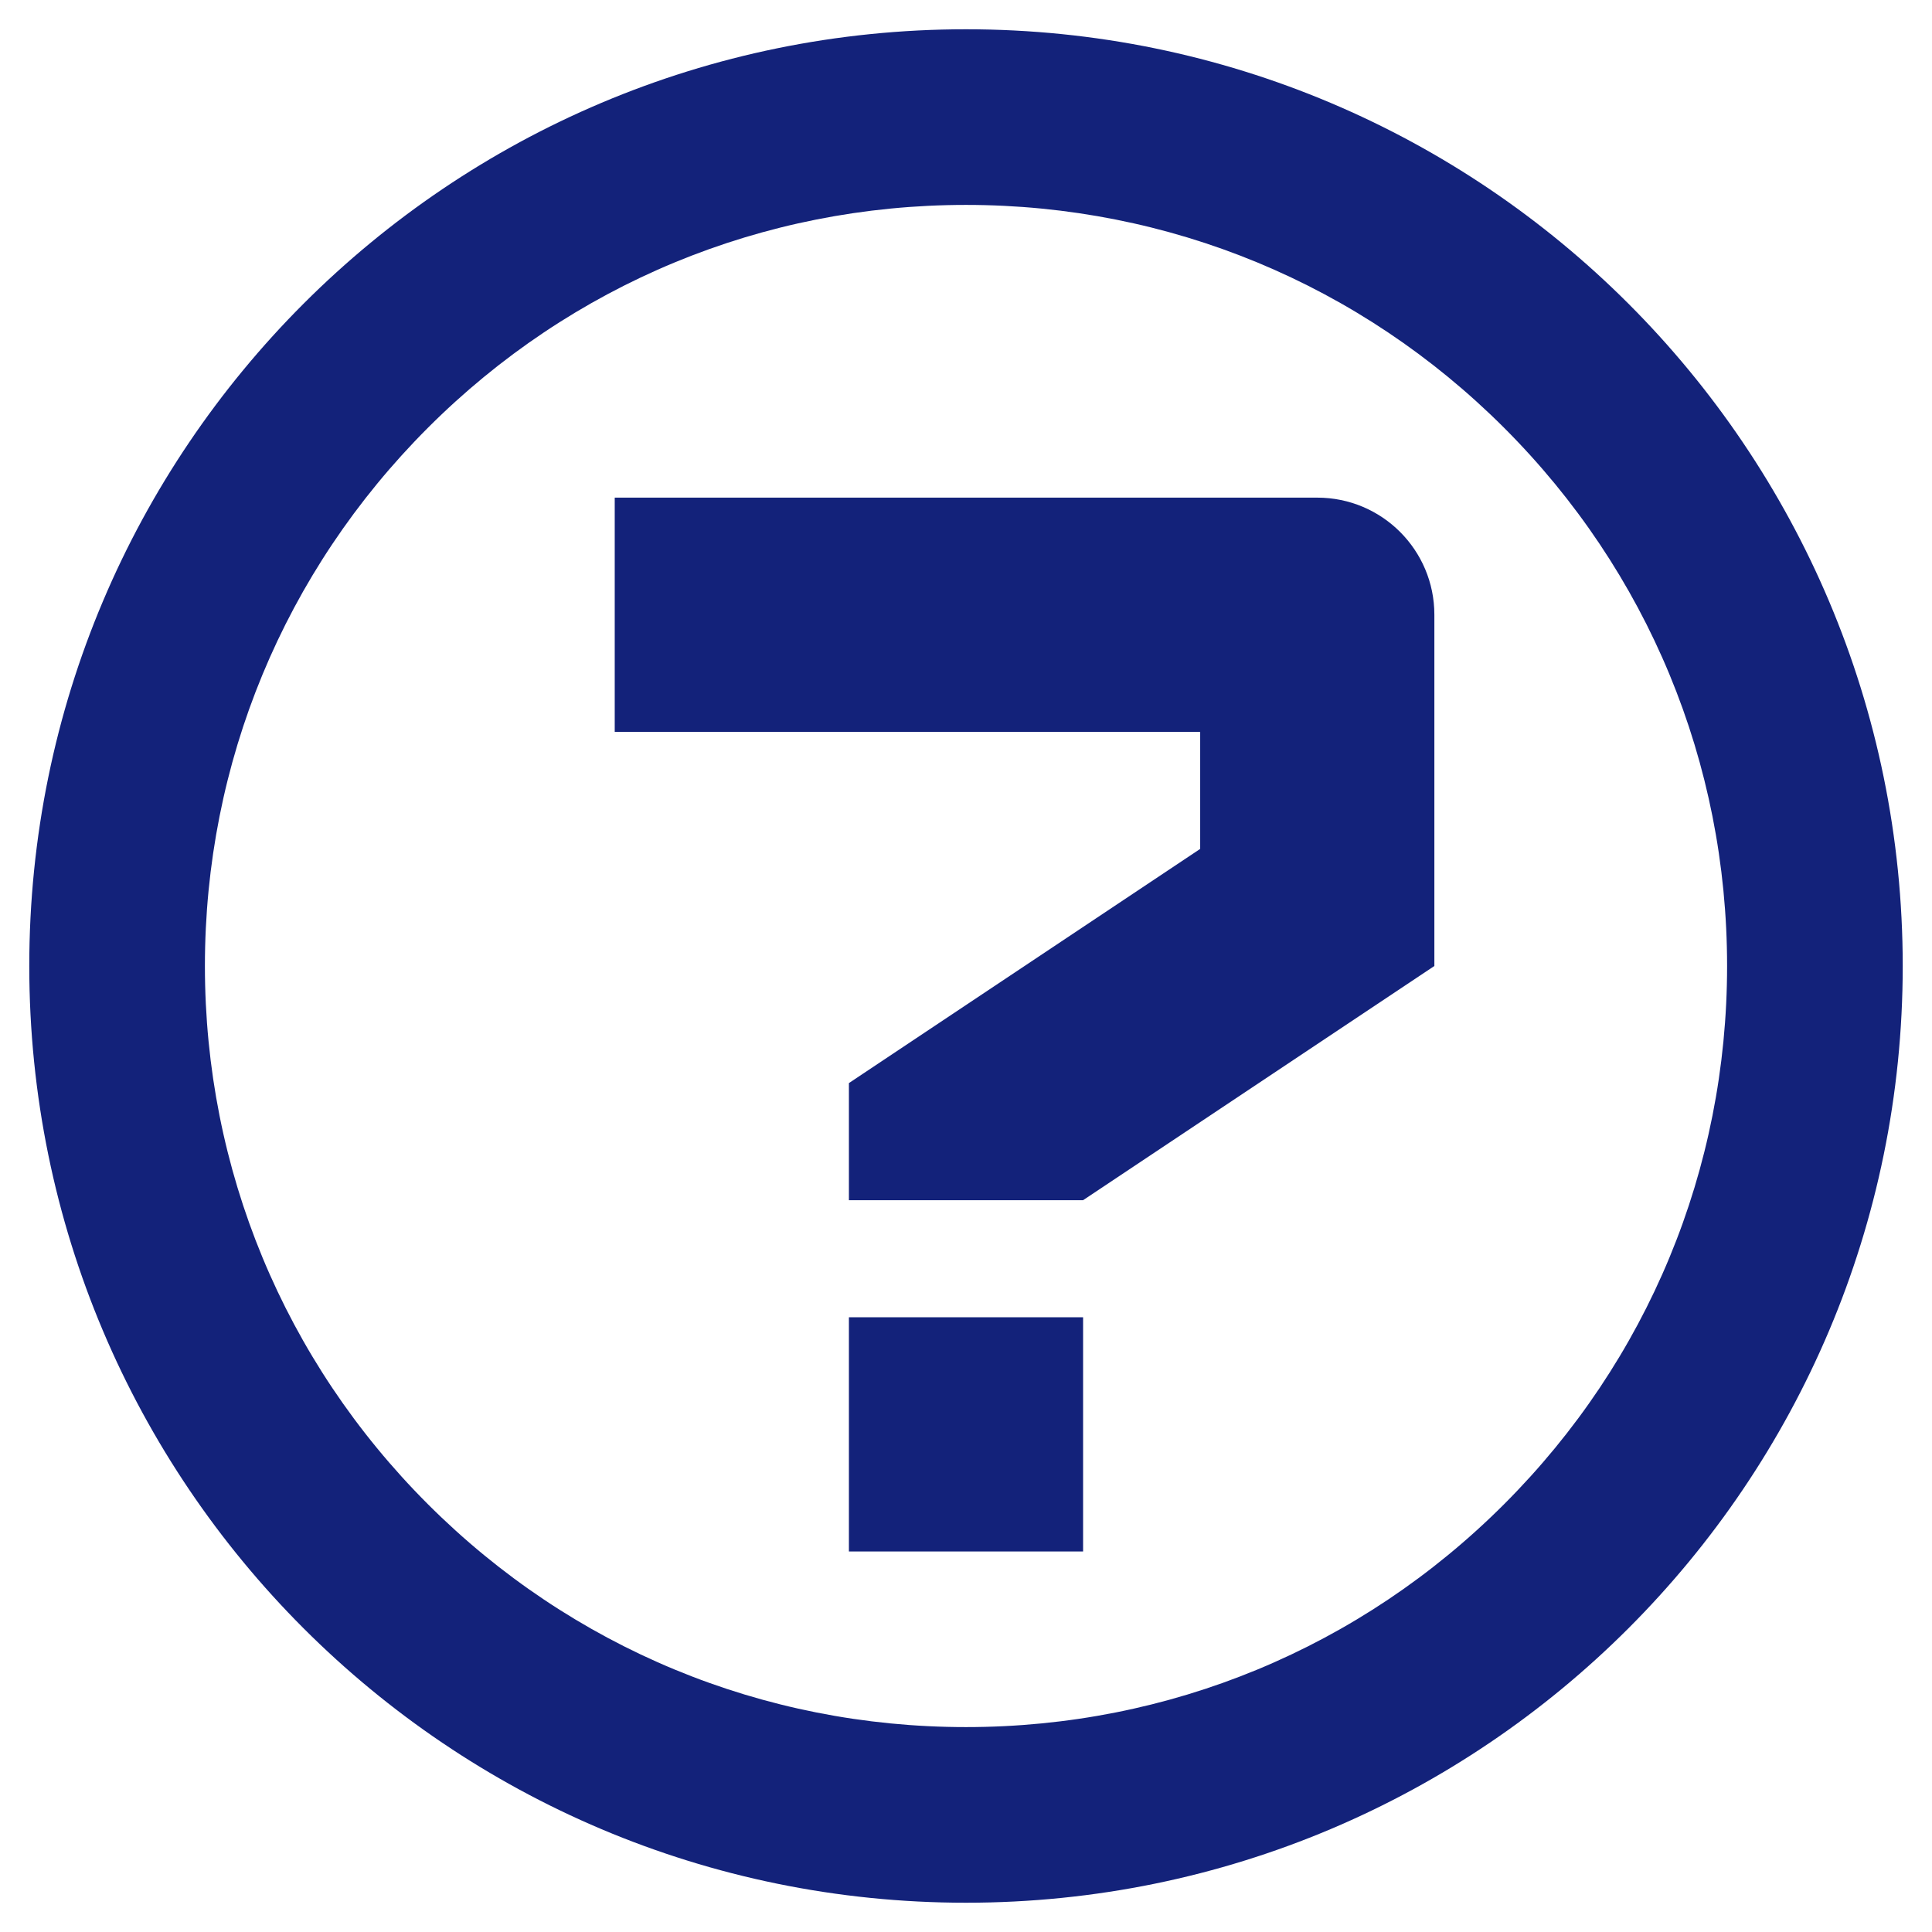 <?xml version="1.0" standalone="no"?><!DOCTYPE svg PUBLIC "-//W3C//DTD SVG 1.1//EN" "http://www.w3.org/Graphics/SVG/1.1/DTD/svg11.dtd"><svg t="1481687599571" class="icon" style="" viewBox="0 0 1024 1024" version="1.1" xmlns="http://www.w3.org/2000/svg" p-id="15484" xmlns:xlink="http://www.w3.org/1999/xlink" width="32" height="32"><defs><style type="text/css"></style></defs><path d="M15.515 15.515 15.515 15.515 15.515 15.515Z" p-id="15485" fill="#13227a"></path><path d="M449.939 698.182l124.121 0 0 124.121-124.121 0zM698.182 263.758c34.288 0 62.061 27.772 62.061 62.061l0 186.182-186.182 124.121-124.121 0 0-62.061 186.182-124.121 0-62.061-310.303 0 0-124.121 372.364 0zM512 108.606c-107.737 0-209.051 41.953-285.231 118.163s-118.163 177.493-118.163 285.231c0 107.737 41.953 209.051 118.163 285.231s177.493 118.163 285.231 118.163c107.737 0 209.051-41.953 285.231-118.163s118.163-177.493 118.163-285.231c0-107.737-41.953-209.051-118.163-285.231s-177.493-118.163-285.231-118.163zM512 15.515l0 0c274.215 0 496.485 222.27 496.485 496.485s-222.27 496.485-496.485 496.485c-274.215 0-496.485-222.27-496.485-496.485s222.27-496.485 496.485-496.485z" p-id="15486" fill="#13227a"></path></svg>